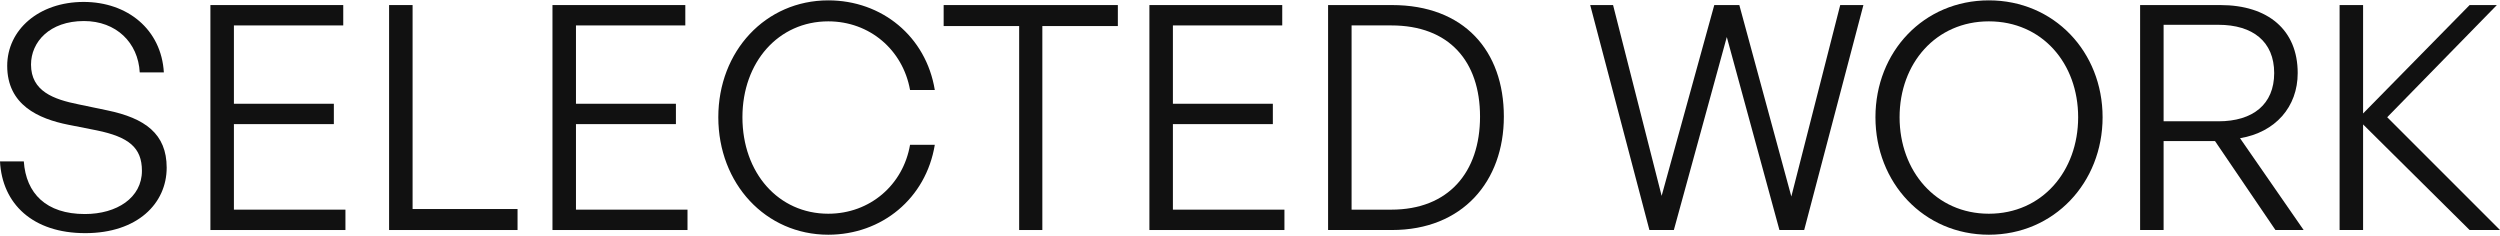 <svg width="1792" height="169" viewBox="0 0 1792 169" fill="none" xmlns="http://www.w3.org/2000/svg">
<path d="M119.475 120.183C119.475 95.929 103.979 84.7 76.805 79.086L56.369 74.819C38.403 71.226 22.233 65.387 22.233 46.298C22.233 30.128 35.483 15.082 60.186 15.082C83.318 15.082 99.038 30.578 100.161 51.912H117.453C115.657 21.145 91.403 1.383 59.962 1.383C27.847 1.383 5.165 21.37 5.165 47.196C5.165 75.268 27.623 85.15 48.958 89.416L69.394 93.459C92.301 98.175 101.733 105.811 101.733 122.429C101.733 141.743 83.767 153.421 60.86 153.421C33.013 153.421 18.64 138.599 17.068 115.692H0C1.572 146.234 23.581 167.12 61.085 167.12C98.589 167.12 119.475 145.785 119.475 120.183Z" fill="#111111"/>
<path d="M247.613 150.277H167.664V88.967H239.303V74.37H167.664V18.226H246.041V3.628H150.82V164.874H247.613V150.277Z" fill="#111111"/>
<path d="M370.975 164.874V149.827H295.742V3.628H278.899V164.874H370.975Z" fill="#111111"/>
<path d="M492.804 150.277H412.855V88.967H484.495V74.37H412.855V18.226H491.232V3.628H396.012V164.874H492.804V150.277Z" fill="#111111"/>
<path d="M593.709 168.243C632.112 168.243 663.777 142.192 670.065 103.789H652.323C647.383 132.535 623.578 153.196 593.709 153.196C558.001 153.196 532.175 124.001 532.175 84.027C532.175 44.501 558.001 15.306 593.709 15.306C623.353 15.306 647.158 35.743 652.323 64.489H670.065C663.777 26.086 632.112 0.26 593.709 0.26C548.794 0.26 514.883 36.641 514.883 84.027C514.883 131.637 548.794 168.243 593.709 168.243Z" fill="#111111"/>
<path d="M747.153 164.874V18.675H801.275V3.628H676.411V18.675H730.534V164.874H747.153Z" fill="#111111"/>
<path d="M920.683 150.277H840.734V88.967H912.374V74.37H840.734V18.226H919.111V3.628H823.891V164.874H920.683V150.277Z" fill="#111111"/>
<path d="M997.783 164.874C1048.31 164.874 1077.96 130.065 1077.96 83.578C1077.96 36.416 1049.44 3.628 997.783 3.628H951.969V164.874H997.783ZM968.813 18.226H997.334C1038.66 18.226 1060.89 43.828 1060.89 83.578C1060.89 123.552 1038.21 150.277 997.334 150.277H968.813V18.226Z" fill="#111111"/>
<path d="M1275.5 164.874H1293.24L1335.69 3.628H1319.07L1284.03 140.844L1246.75 3.628H1228.79L1191.06 140.395L1156.25 3.628H1139.86L1182.3 164.874H1199.82L1237.77 26.535L1275.5 164.874Z" fill="#111111"/>
<path d="M1425.62 168.243C1472.33 168.243 1507.14 130.963 1507.14 84.027C1507.14 37.09 1472.33 0.26 1425.62 0.26C1378.91 0.26 1344.32 37.09 1344.32 84.027C1344.32 130.963 1378.91 168.243 1425.62 168.243ZM1425.62 153.196C1387.67 153.196 1361.62 122.654 1361.62 84.027C1361.62 45.4 1387.67 15.306 1425.62 15.306C1463.8 15.306 1489.62 45.4 1489.62 84.027C1489.62 122.654 1463.8 153.196 1425.62 153.196Z" fill="#111111"/>
<path d="M1550.87 164.874V101.094H1587.7L1631.04 164.874H1651.25L1605.66 99.073C1631.04 94.806 1646.99 76.616 1646.99 52.361C1646.99 21.37 1625.65 3.628 1591.52 3.628H1534.03V164.874H1550.87ZM1550.87 17.777H1590.17C1614.87 17.777 1630.14 29.904 1630.14 52.361C1630.14 74.819 1614.87 86.946 1590.17 86.946H1550.87V17.777Z" fill="#111111"/>
<path d="M1693.86 164.874V89.192L1770.22 164.874H1792L1711.15 84.027L1789.75 3.628H1770.22L1693.86 81.332V3.628H1677.02V164.874H1693.86Z" fill="#111111"/>
</svg>
